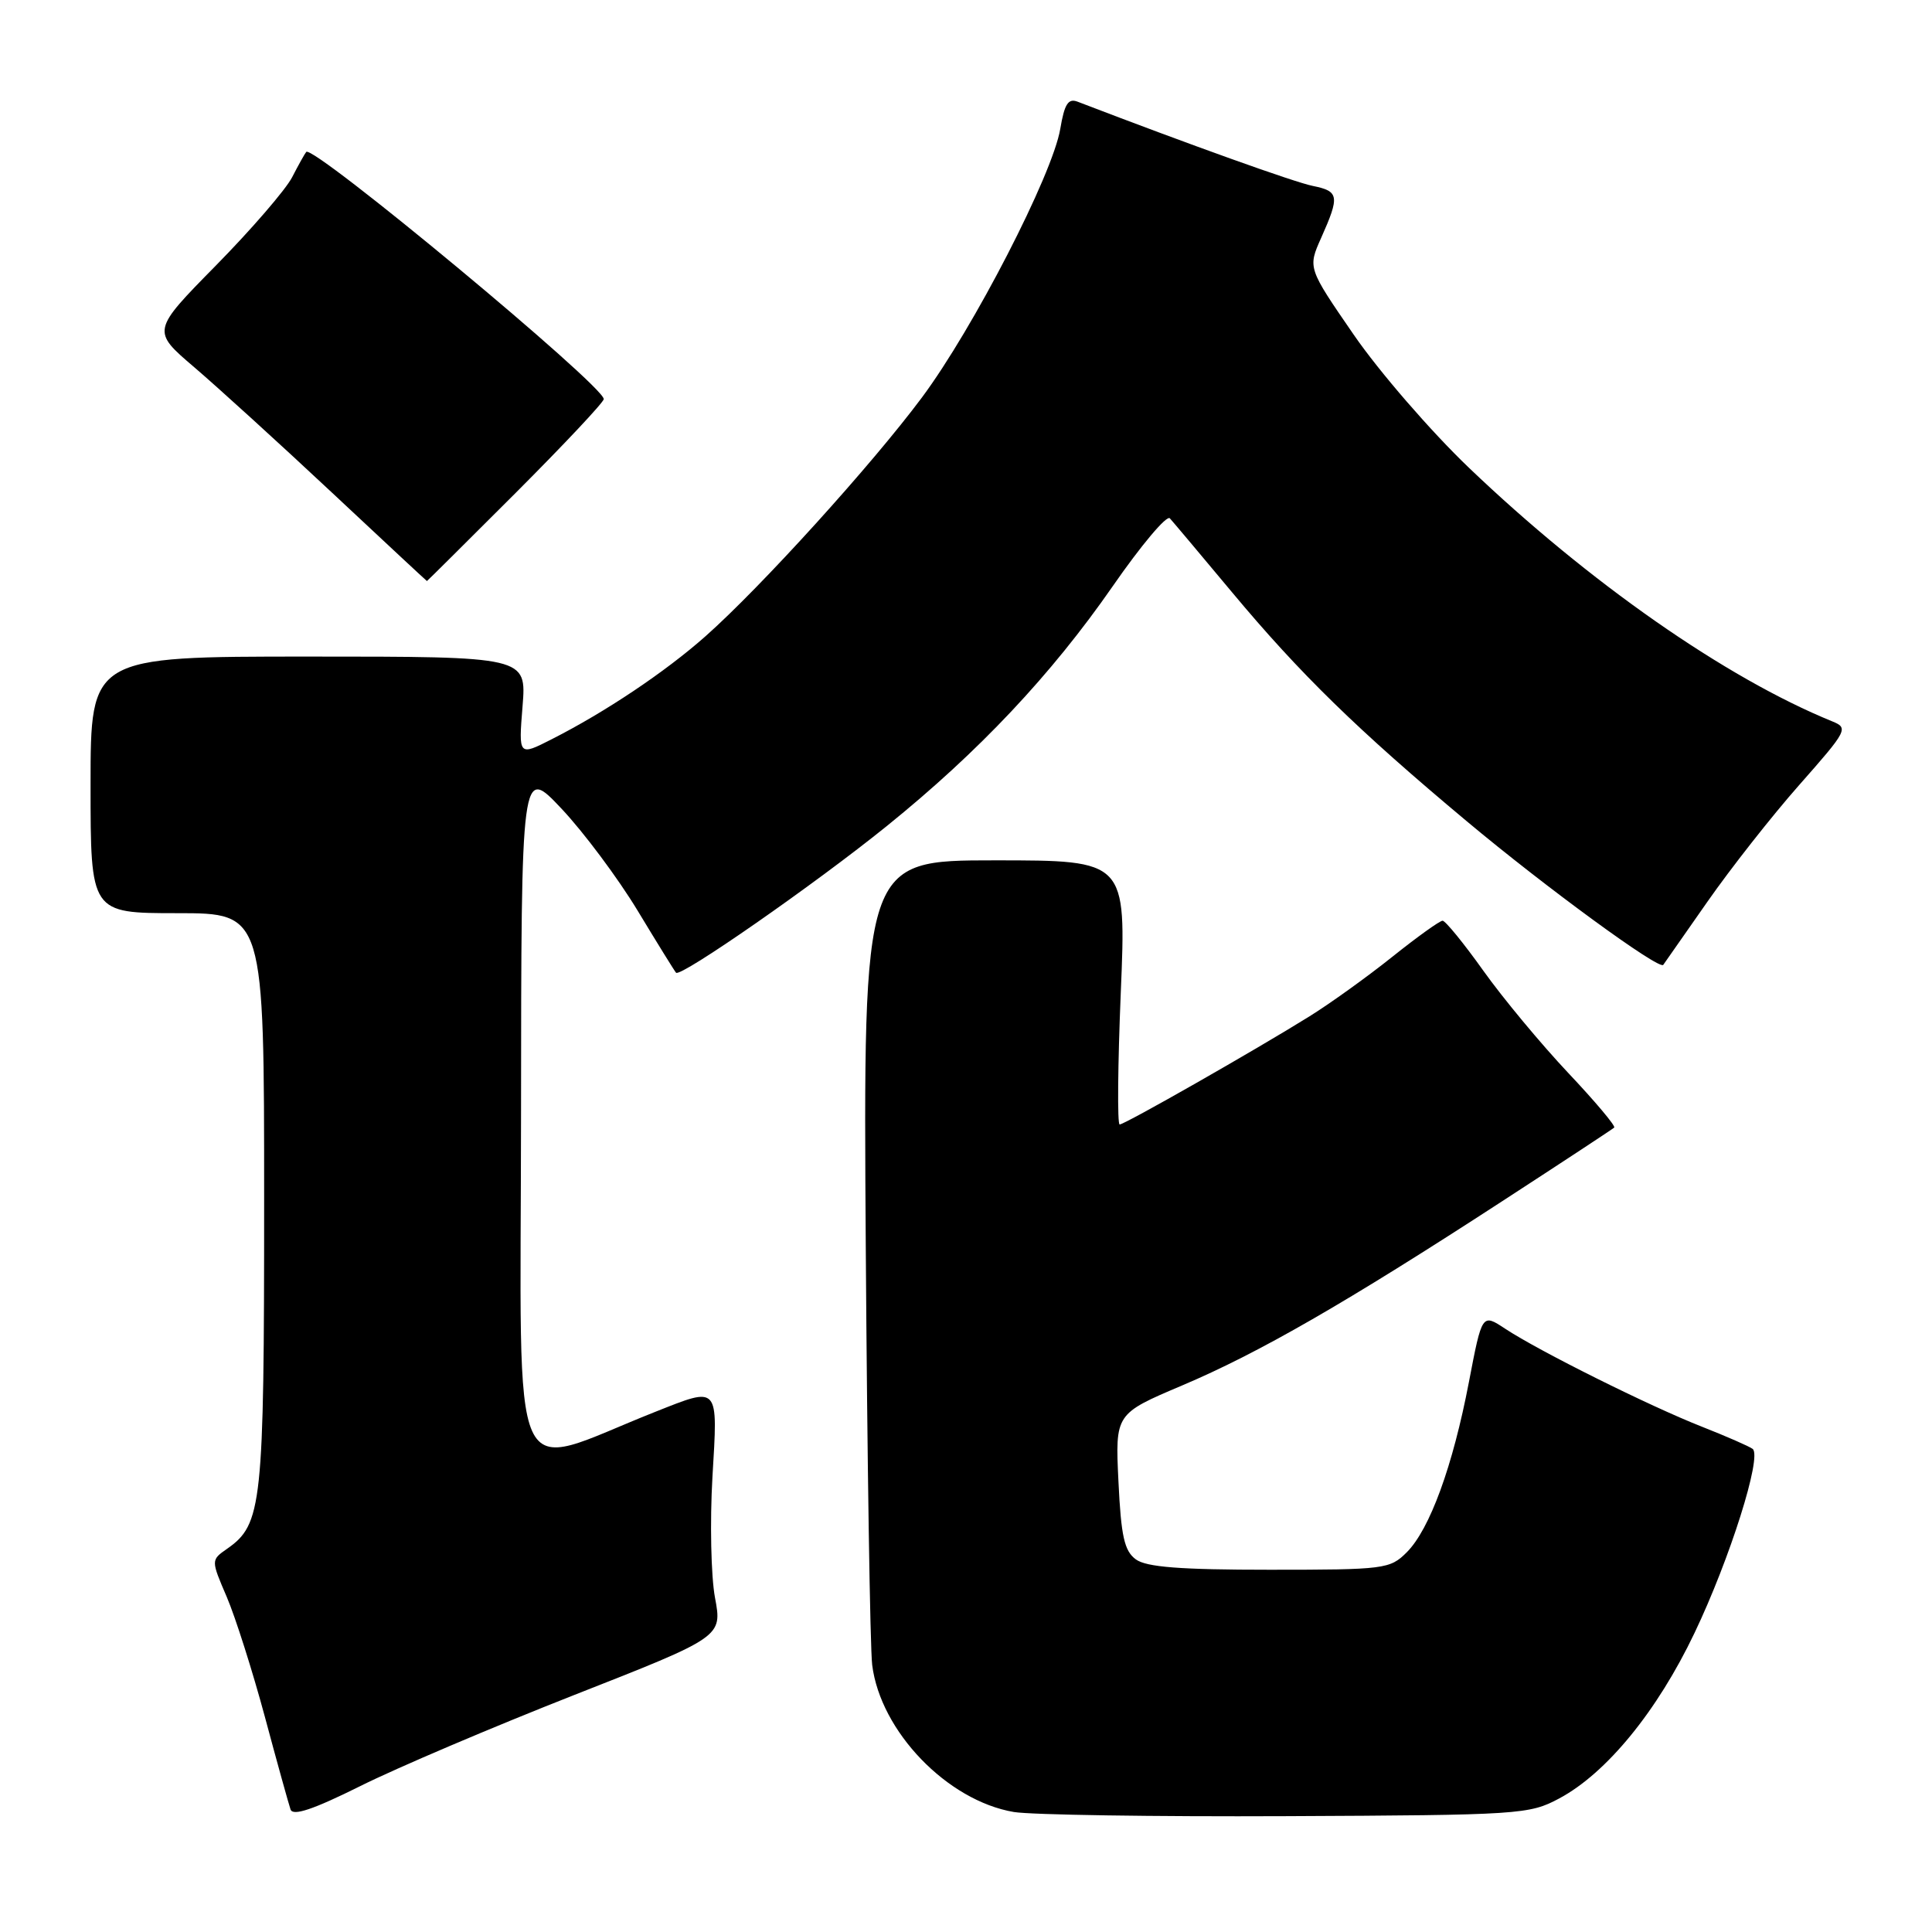<?xml version="1.0" encoding="UTF-8" standalone="no"?>
<!DOCTYPE svg PUBLIC "-//W3C//DTD SVG 1.1//EN" "http://www.w3.org/Graphics/SVG/1.1/DTD/svg11.dtd" >
<svg xmlns="http://www.w3.org/2000/svg" xmlns:xlink="http://www.w3.org/1999/xlink" version="1.1" viewBox="0 0 256 256">
 <g >
 <path fill="currentColor"
d=" M 76.10 224.59 C 95.71 216.89 95.71 216.89 94.74 211.70 C 94.21 208.84 94.06 201.66 94.40 195.75 C 95.13 183.45 95.35 183.70 86.79 187.09 C 67.08 194.90 69.00 199.15 69.04 147.71 C 69.07 101.50 69.07 101.50 74.40 107.15 C 77.33 110.26 81.87 116.34 84.48 120.65 C 87.09 124.97 89.38 128.67 89.58 128.89 C 90.18 129.54 107.97 117.16 117.50 109.46 C 129.71 99.60 139.29 89.42 147.44 77.68 C 151.19 72.27 154.59 68.22 155.01 68.68 C 155.42 69.13 159.14 73.55 163.27 78.50 C 172.27 89.29 179.87 96.71 194.33 108.80 C 204.83 117.59 219.86 128.57 220.39 127.85 C 220.53 127.66 223.16 123.90 226.23 119.50 C 229.30 115.10 234.78 108.12 238.42 104.00 C 244.81 96.76 244.96 96.47 242.77 95.58 C 228.65 89.82 210.54 77.18 194.64 61.98 C 189.61 57.17 182.75 49.25 179.39 44.37 C 173.28 35.50 173.28 35.50 175.07 31.50 C 177.53 25.98 177.43 25.34 173.97 24.64 C 171.58 24.17 157.66 19.18 142.80 13.48 C 141.54 12.99 141.05 13.77 140.49 17.08 C 139.46 23.16 128.98 43.51 122.16 52.67 C 115.49 61.62 100.87 77.75 93.50 84.29 C 88.15 89.03 80.24 94.33 73.11 97.95 C 68.71 100.19 68.71 100.19 69.24 93.59 C 69.77 87.00 69.77 87.00 40.88 87.00 C 12.00 87.00 12.00 87.00 12.00 104.00 C 12.00 121.00 12.00 121.00 23.50 121.00 C 35.00 121.00 35.00 121.00 35.00 159.03 C 35.00 199.55 34.74 201.97 30.08 205.23 C 27.95 206.72 27.95 206.72 30.05 211.61 C 31.20 214.30 33.47 221.45 35.10 227.50 C 36.72 233.55 38.26 239.07 38.50 239.77 C 38.82 240.67 41.52 239.76 47.73 236.67 C 52.55 234.26 65.32 228.83 76.10 224.59 Z  M 206.61 238.30 C 212.89 234.94 219.60 226.73 224.54 216.36 C 229.22 206.56 233.50 193.00 232.24 191.99 C 231.83 191.67 228.80 190.34 225.50 189.04 C 218.58 186.32 203.92 179.02 199.44 176.06 C 196.38 174.04 196.38 174.04 194.64 183.12 C 192.50 194.30 189.45 202.64 186.40 205.69 C 184.18 207.91 183.47 208.00 168.24 208.00 C 156.38 208.00 151.91 207.65 150.51 206.63 C 148.98 205.51 148.55 203.59 148.20 196.30 C 147.77 187.34 147.77 187.34 156.64 183.58 C 166.79 179.28 178.33 172.64 199.00 159.20 C 206.97 154.02 213.68 149.61 213.89 149.41 C 214.11 149.21 211.37 145.95 207.80 142.17 C 204.23 138.38 199.17 132.30 196.56 128.64 C 193.96 124.99 191.52 122.00 191.15 122.00 C 190.78 122.00 187.78 124.15 184.49 126.78 C 181.19 129.42 176.25 132.97 173.50 134.68 C 166.25 139.19 149.03 149.00 148.36 149.00 C 148.04 149.00 148.11 141.12 148.51 131.50 C 149.24 114.00 149.24 114.00 131.81 114.00 C 114.38 114.00 114.38 114.00 114.72 165.25 C 114.91 193.44 115.29 218.35 115.57 220.62 C 116.67 229.42 125.51 238.60 134.34 240.10 C 136.63 240.48 152.90 240.73 170.50 240.65 C 201.41 240.51 202.64 240.43 206.61 238.30 Z  M 68.32 65.32 C 74.74 58.89 80.00 53.30 80.00 52.88 C 80.00 51.10 41.48 19.11 40.58 20.13 C 40.40 20.33 39.55 21.85 38.70 23.50 C 37.84 25.15 33.31 30.40 28.62 35.17 C 20.09 43.84 20.09 43.84 25.75 48.67 C 28.86 51.33 37.05 58.78 43.95 65.24 C 50.85 71.70 56.53 76.99 56.57 76.99 C 56.61 77.00 61.89 71.74 68.32 65.32 Z "/>
</g>
</svg>